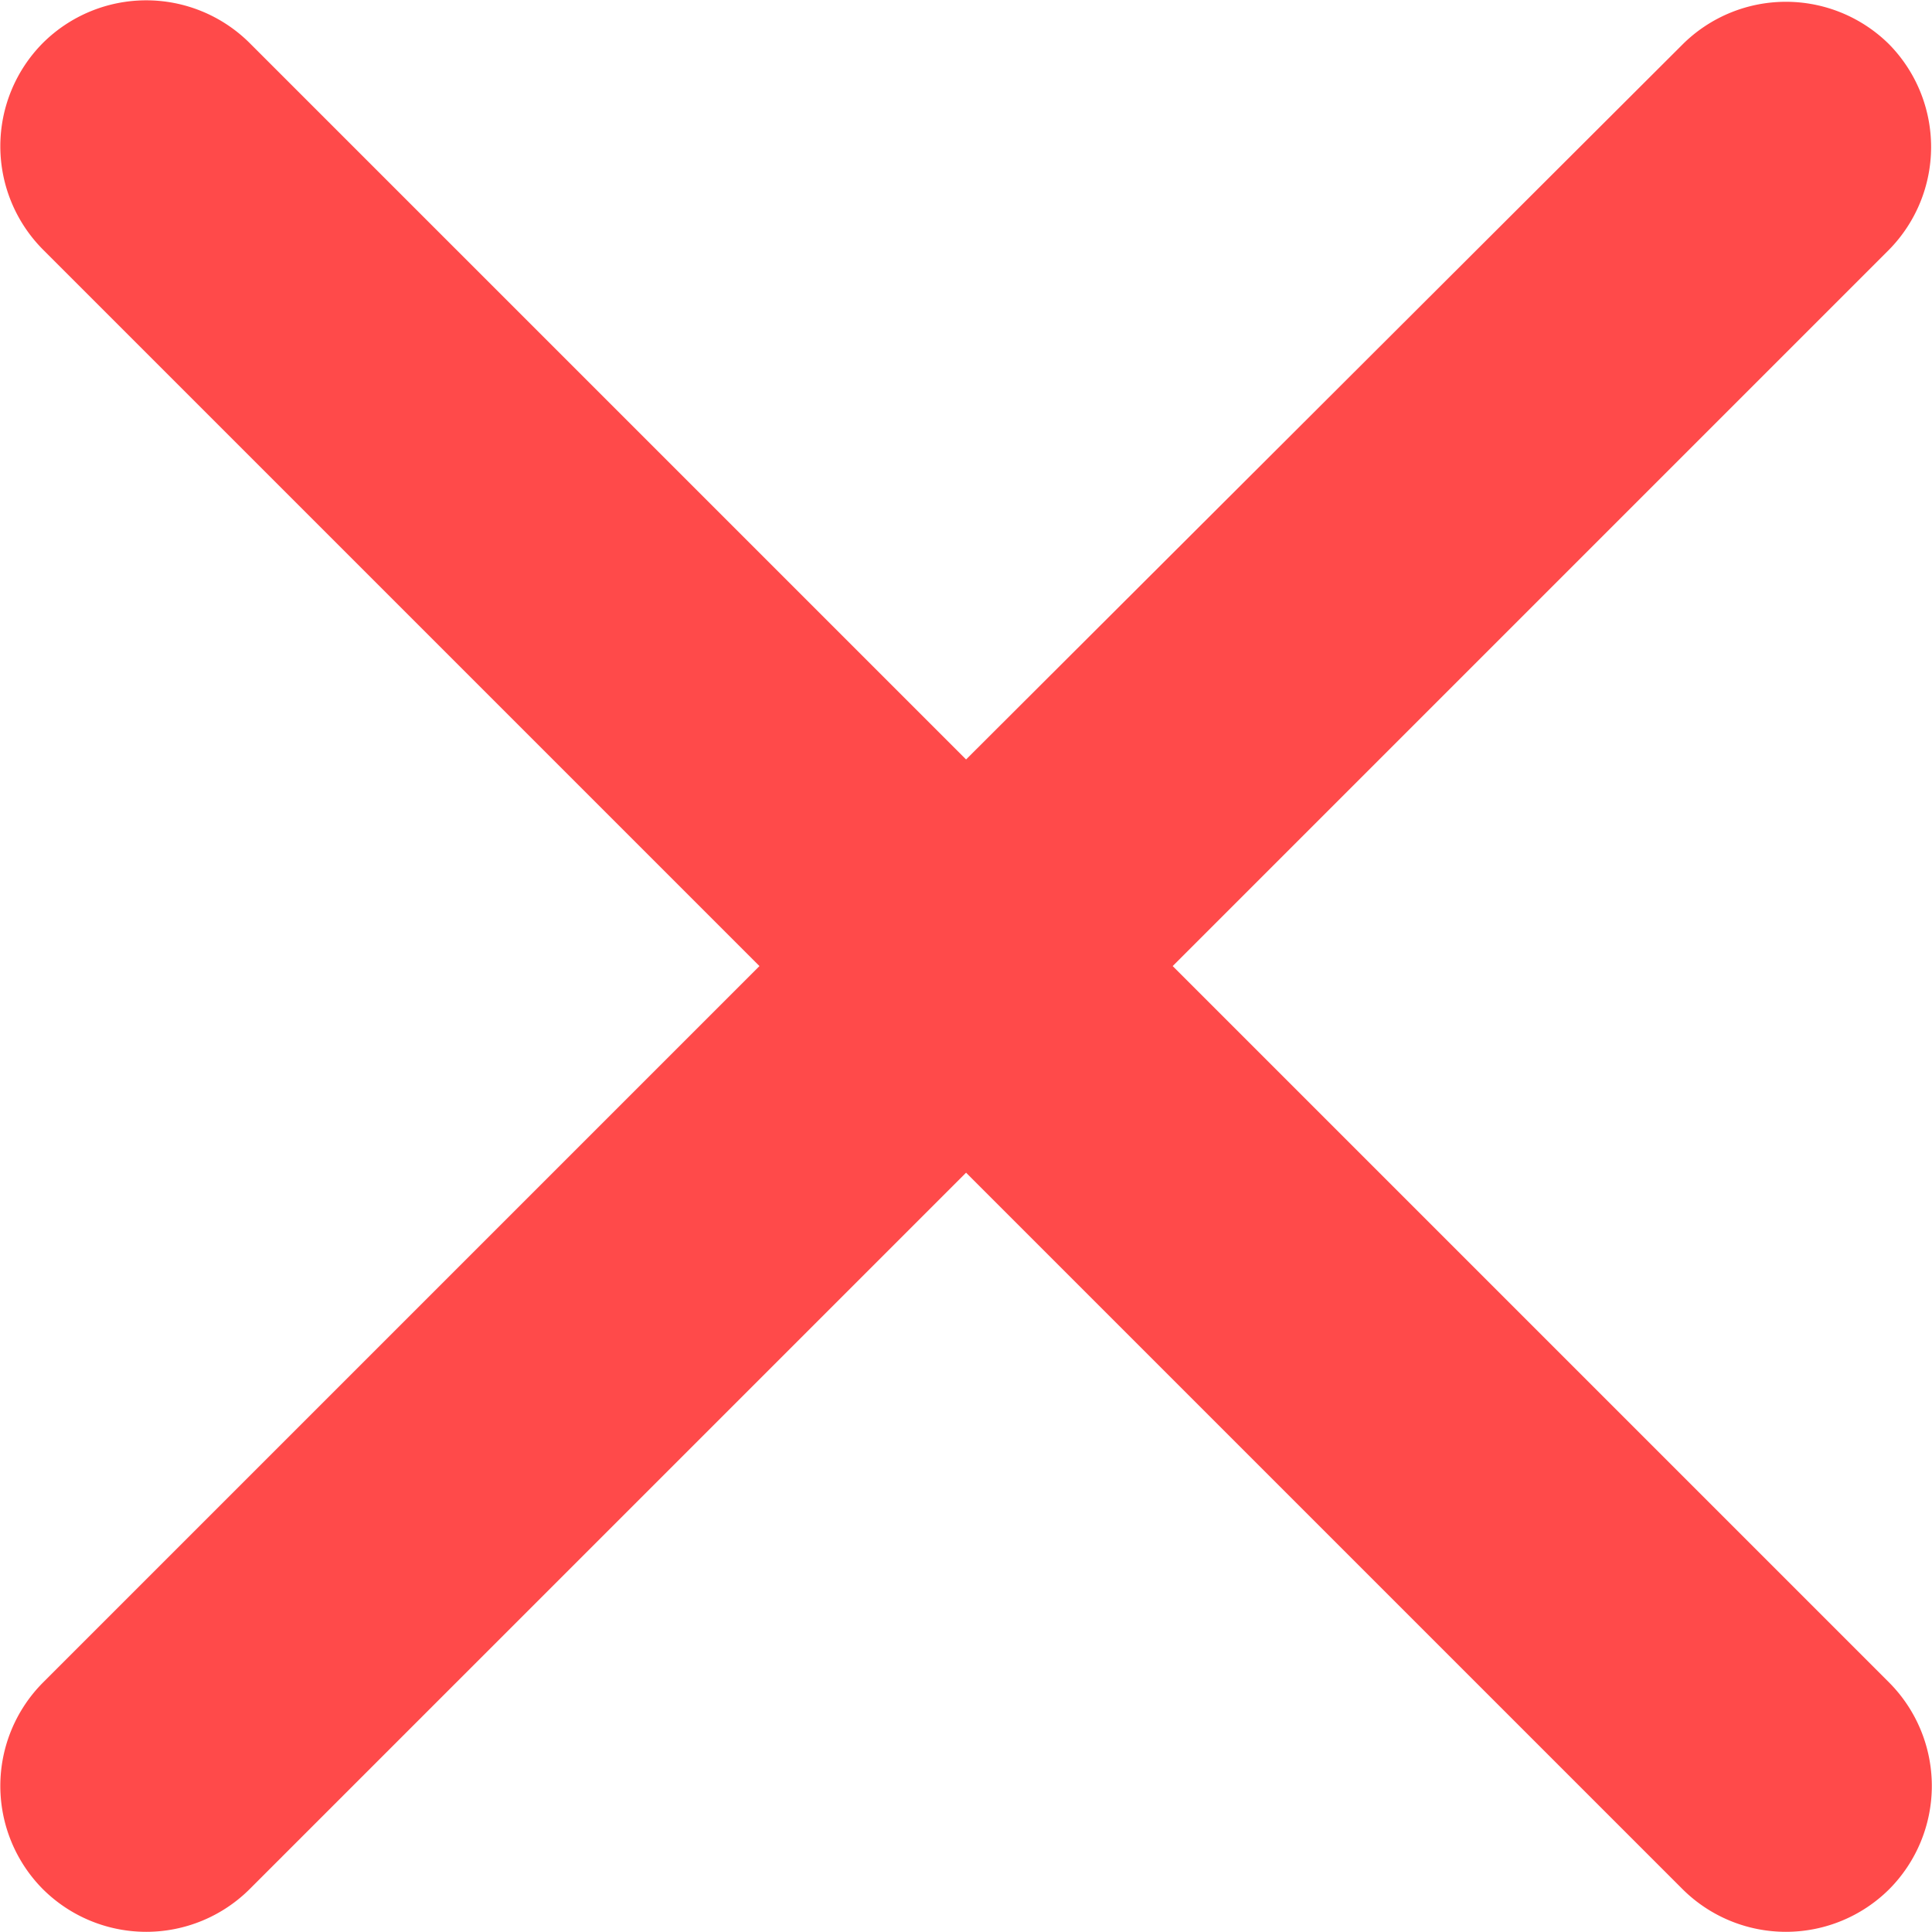 <svg xmlns="http://www.w3.org/2000/svg" width="13.185" height="13.185" viewBox="0 0 13.185 13.185"><g transform="translate(-5.407 -5.407)"><path d="M18.3,5.71h0a1,1,0,0,0-1.41,0L12,10.59,7.11,5.7a1,1,0,0,0-1.41,0h0a1,1,0,0,0,0,1.41L10.59,12,5.7,16.89a1,1,0,0,0,0,1.41h0a1,1,0,0,0,1.41,0L12,13.41l4.89,4.89a1,1,0,0,0,1.41,0h0a1,1,0,0,0,0-1.41L13.41,12,18.3,7.11A1,1,0,0,0,18.3,5.71Z" fill="#ff4a4a"/></g></svg>